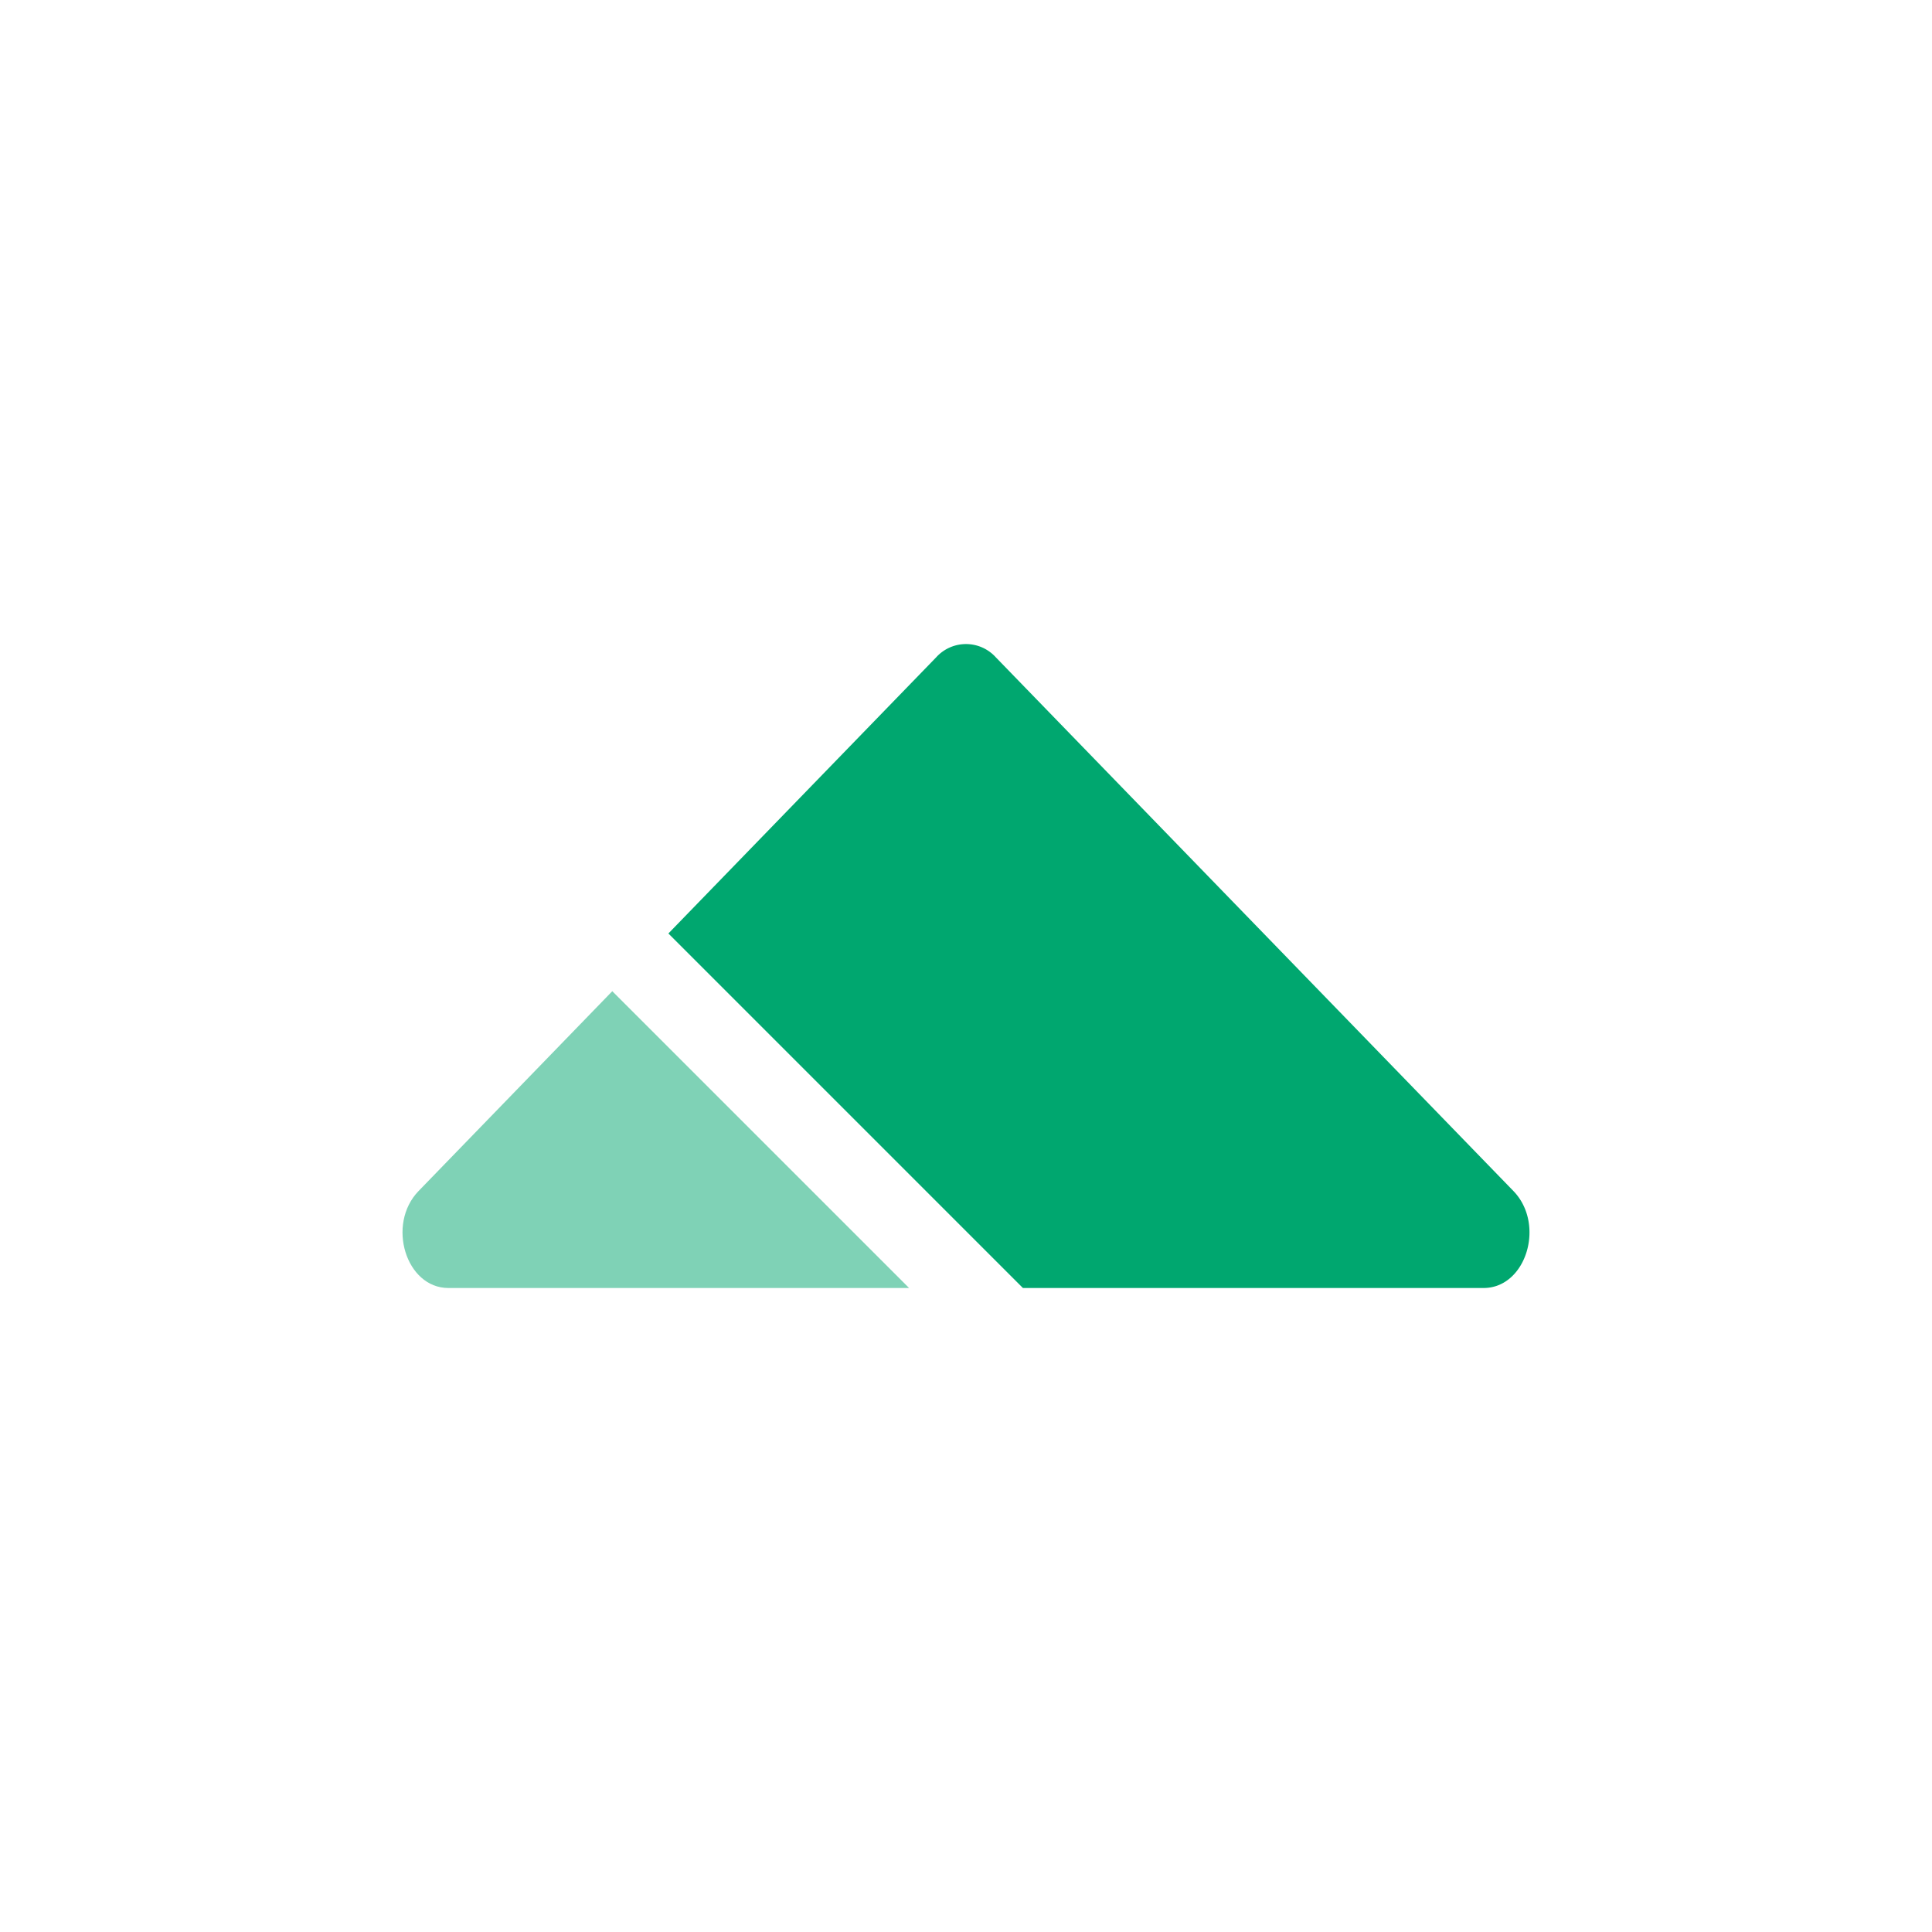 <svg xmlns="http://www.w3.org/2000/svg" width="60" height="60" viewBox="0 0 24 24">
    <path fill="#00a76f"
        d="m8.303 11.596l3.327-3.431a.499.499 0 0 1 .74 0l6.43 6.63c.401.414.158 1.205-.37 1.205h-5.723z" />
    <path fill="#00a76f" d="M11.293 16H5.57c-.528 0-.771-.791-.37-1.205l2.406-2.482z" opacity=".5" />
</svg>
